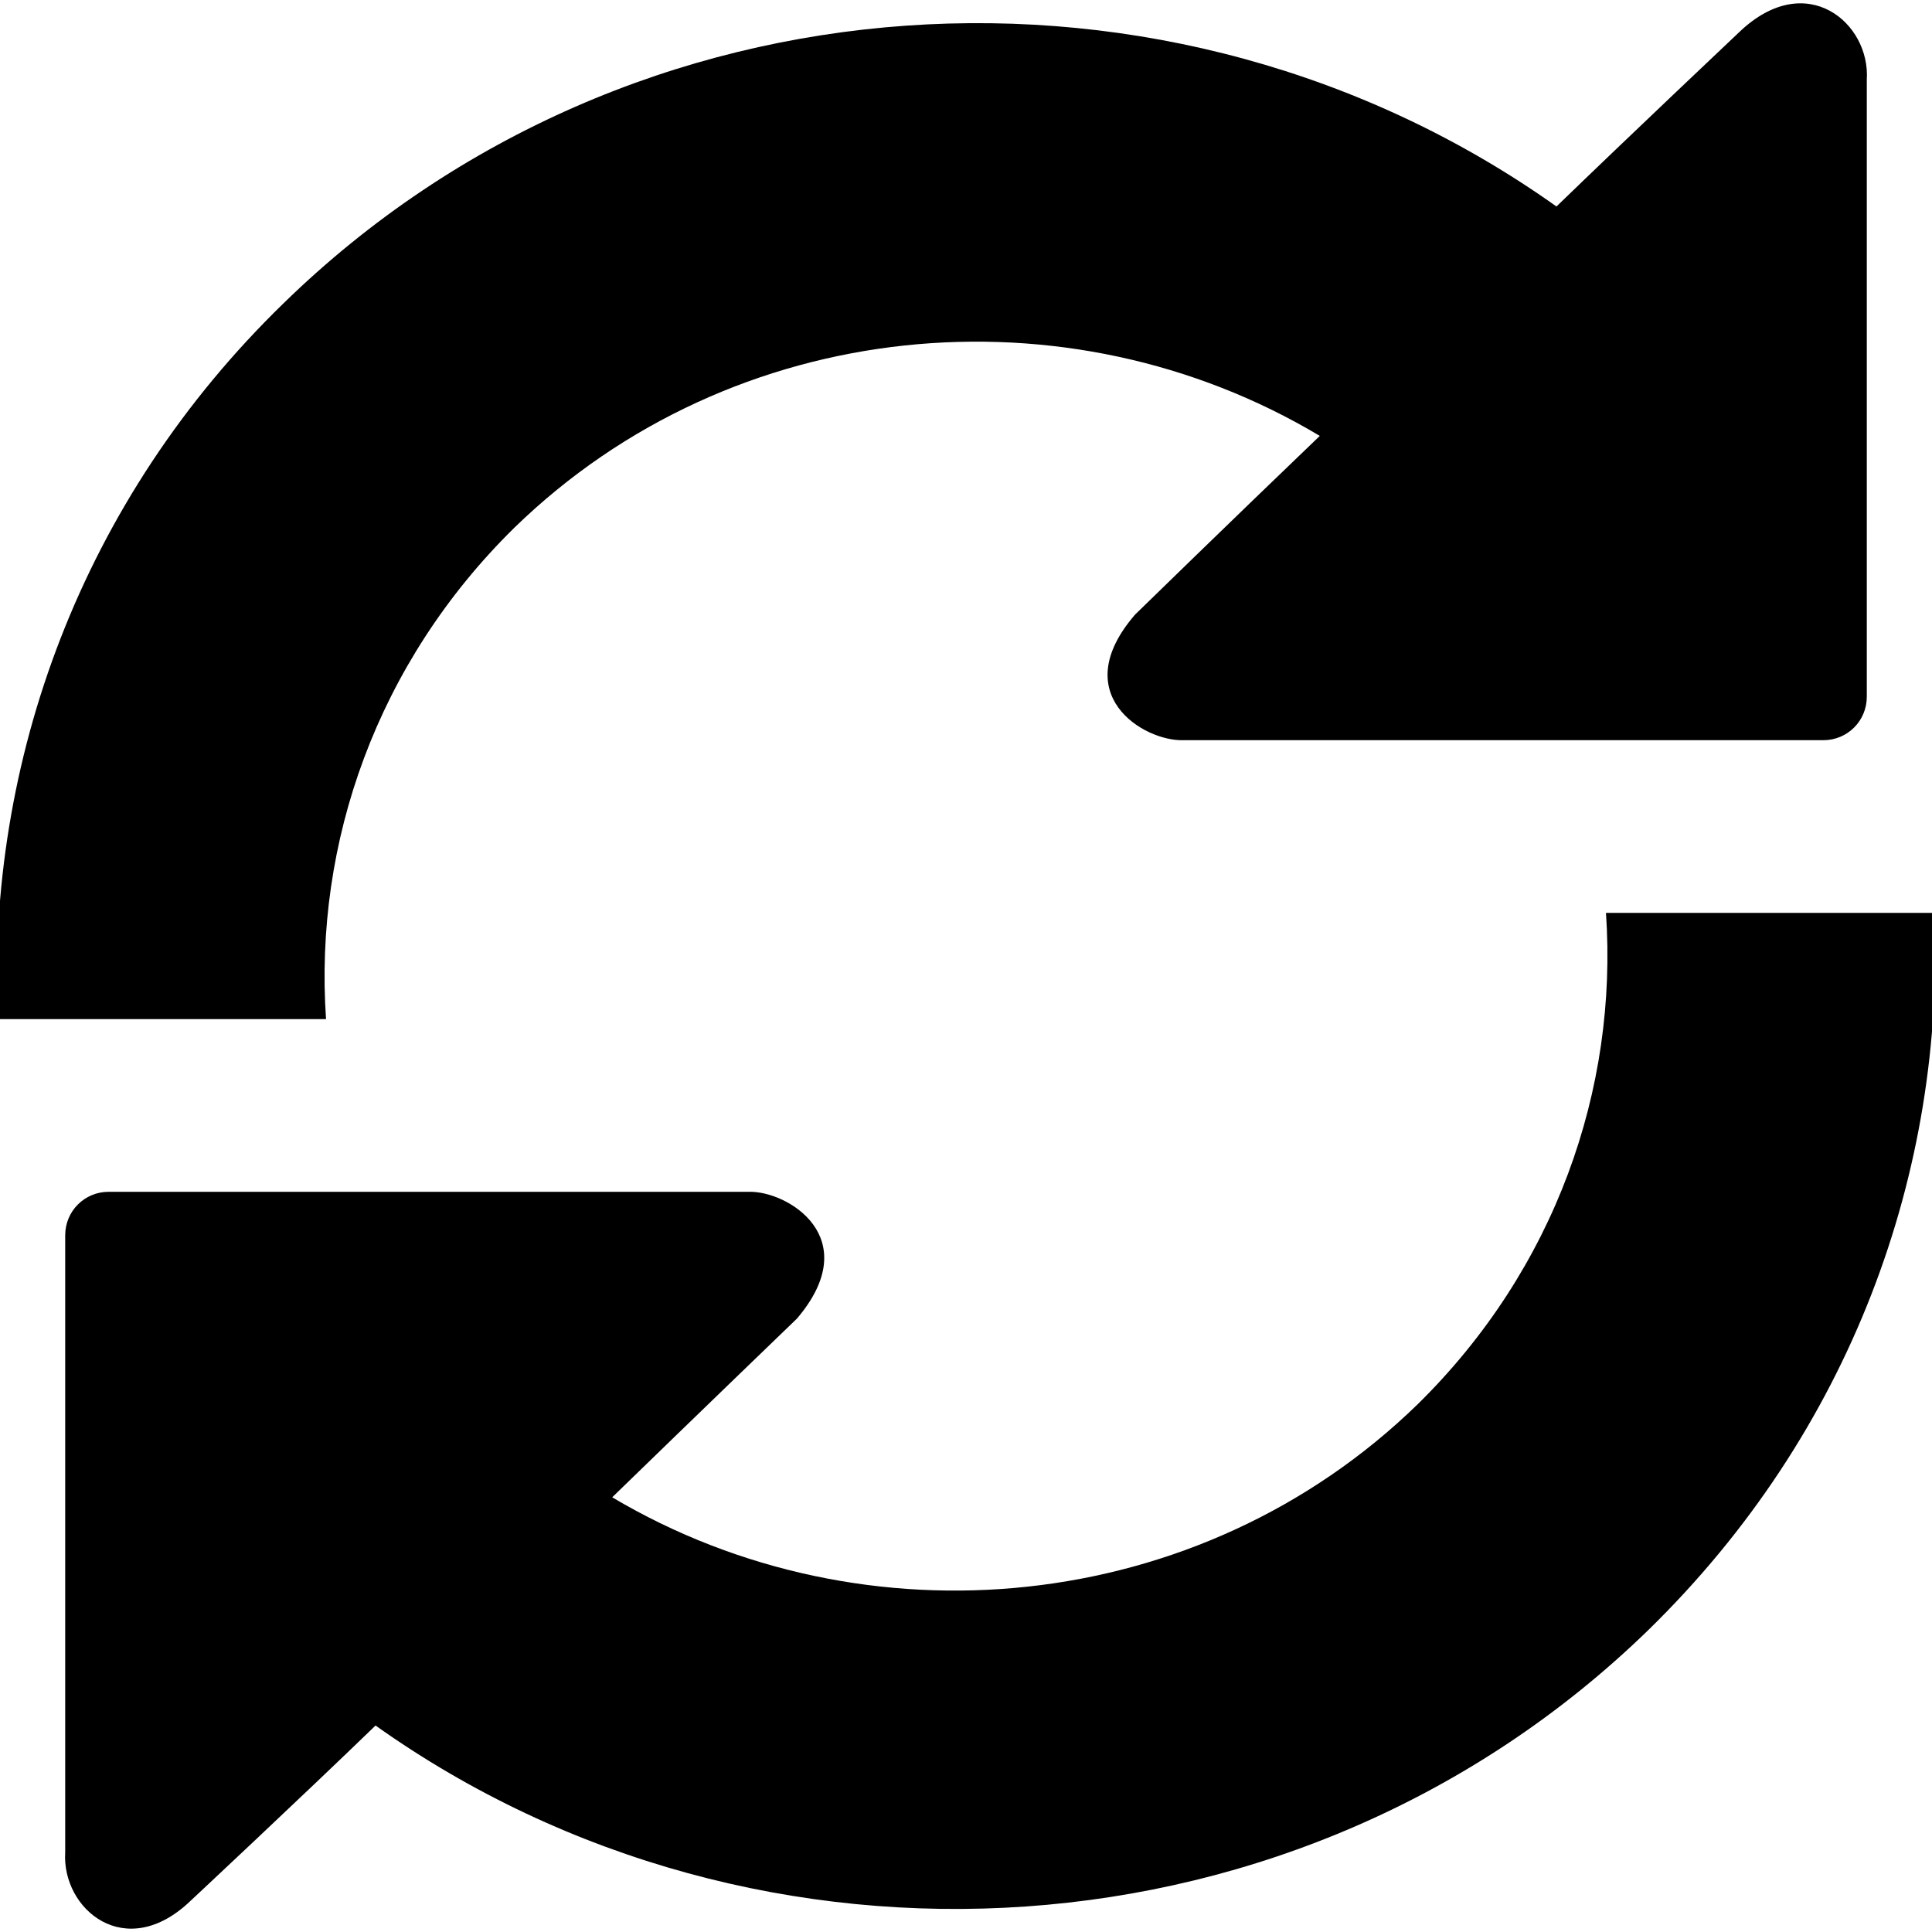 <?xml version="1.0" encoding="utf-8"?>
<svg xmlns="http://www.w3.org/2000/svg"
	xmlns:xlink="http://www.w3.org/1999/xlink"
	width="16px" height="16px" viewBox="0 0 16 16">
<path fillRule="evenodd" d="M 15.1 6.13C 15.1 6.13 14.36 6.13 14.36 6.13 14.15 6.13 13.99 6.13 13.99 6.13 13.99 6.13 13.82 6.13 13.62 6.13 13.62 6.13 9.8 6.13 9.8 6.13 9.47 6.14 8.83 5.75 9.4 5.09 9.4 5.09 10.22 4.29 10.93 3.61 8.84 2.36 6.07 2.61 4.26 4.37 3.12 5.49 2.6 6.98 2.7 8.44 2.7 8.44-0.02 8.44-0.02 8.44-0.11 6.31 0.67 4.14 2.35 2.51 5.22-0.29 9.71-0.55 12.89 1.71 13.51 1.11 14.41 0.26 14.41 0.26 14.96-0.26 15.49 0.19 15.46 0.66 15.46 0.66 15.46 5.77 15.46 5.77 15.46 5.97 15.3 6.13 15.1 6.13ZM 0.9 9.87C 0.9 9.87 1.64 9.87 1.64 9.87 1.85 9.87 2.01 9.87 2.01 9.87 2.01 9.87 2.18 9.87 2.38 9.87 2.38 9.87 6.2 9.87 6.2 9.87 6.52 9.86 7.17 10.25 6.6 10.92 6.6 10.92 5.78 11.71 5.07 12.4 7.16 13.64 9.93 13.39 11.74 11.63 12.88 10.51 13.4 9.02 13.3 7.56 13.3 7.56 13.3 7.56 13.3 7.56 13.3 7.56 16.02 7.56 16.02 7.56 16.11 9.7 15.33 11.86 13.65 13.5 10.78 16.29 6.29 16.55 3.11 14.29 2.49 14.89 1.58 15.74 1.58 15.74 1.04 16.26 0.51 15.81 0.54 15.34 0.54 15.34 0.54 10.23 0.54 10.23 0.54 10.03 0.7 9.87 0.9 9.87Z"/></svg>